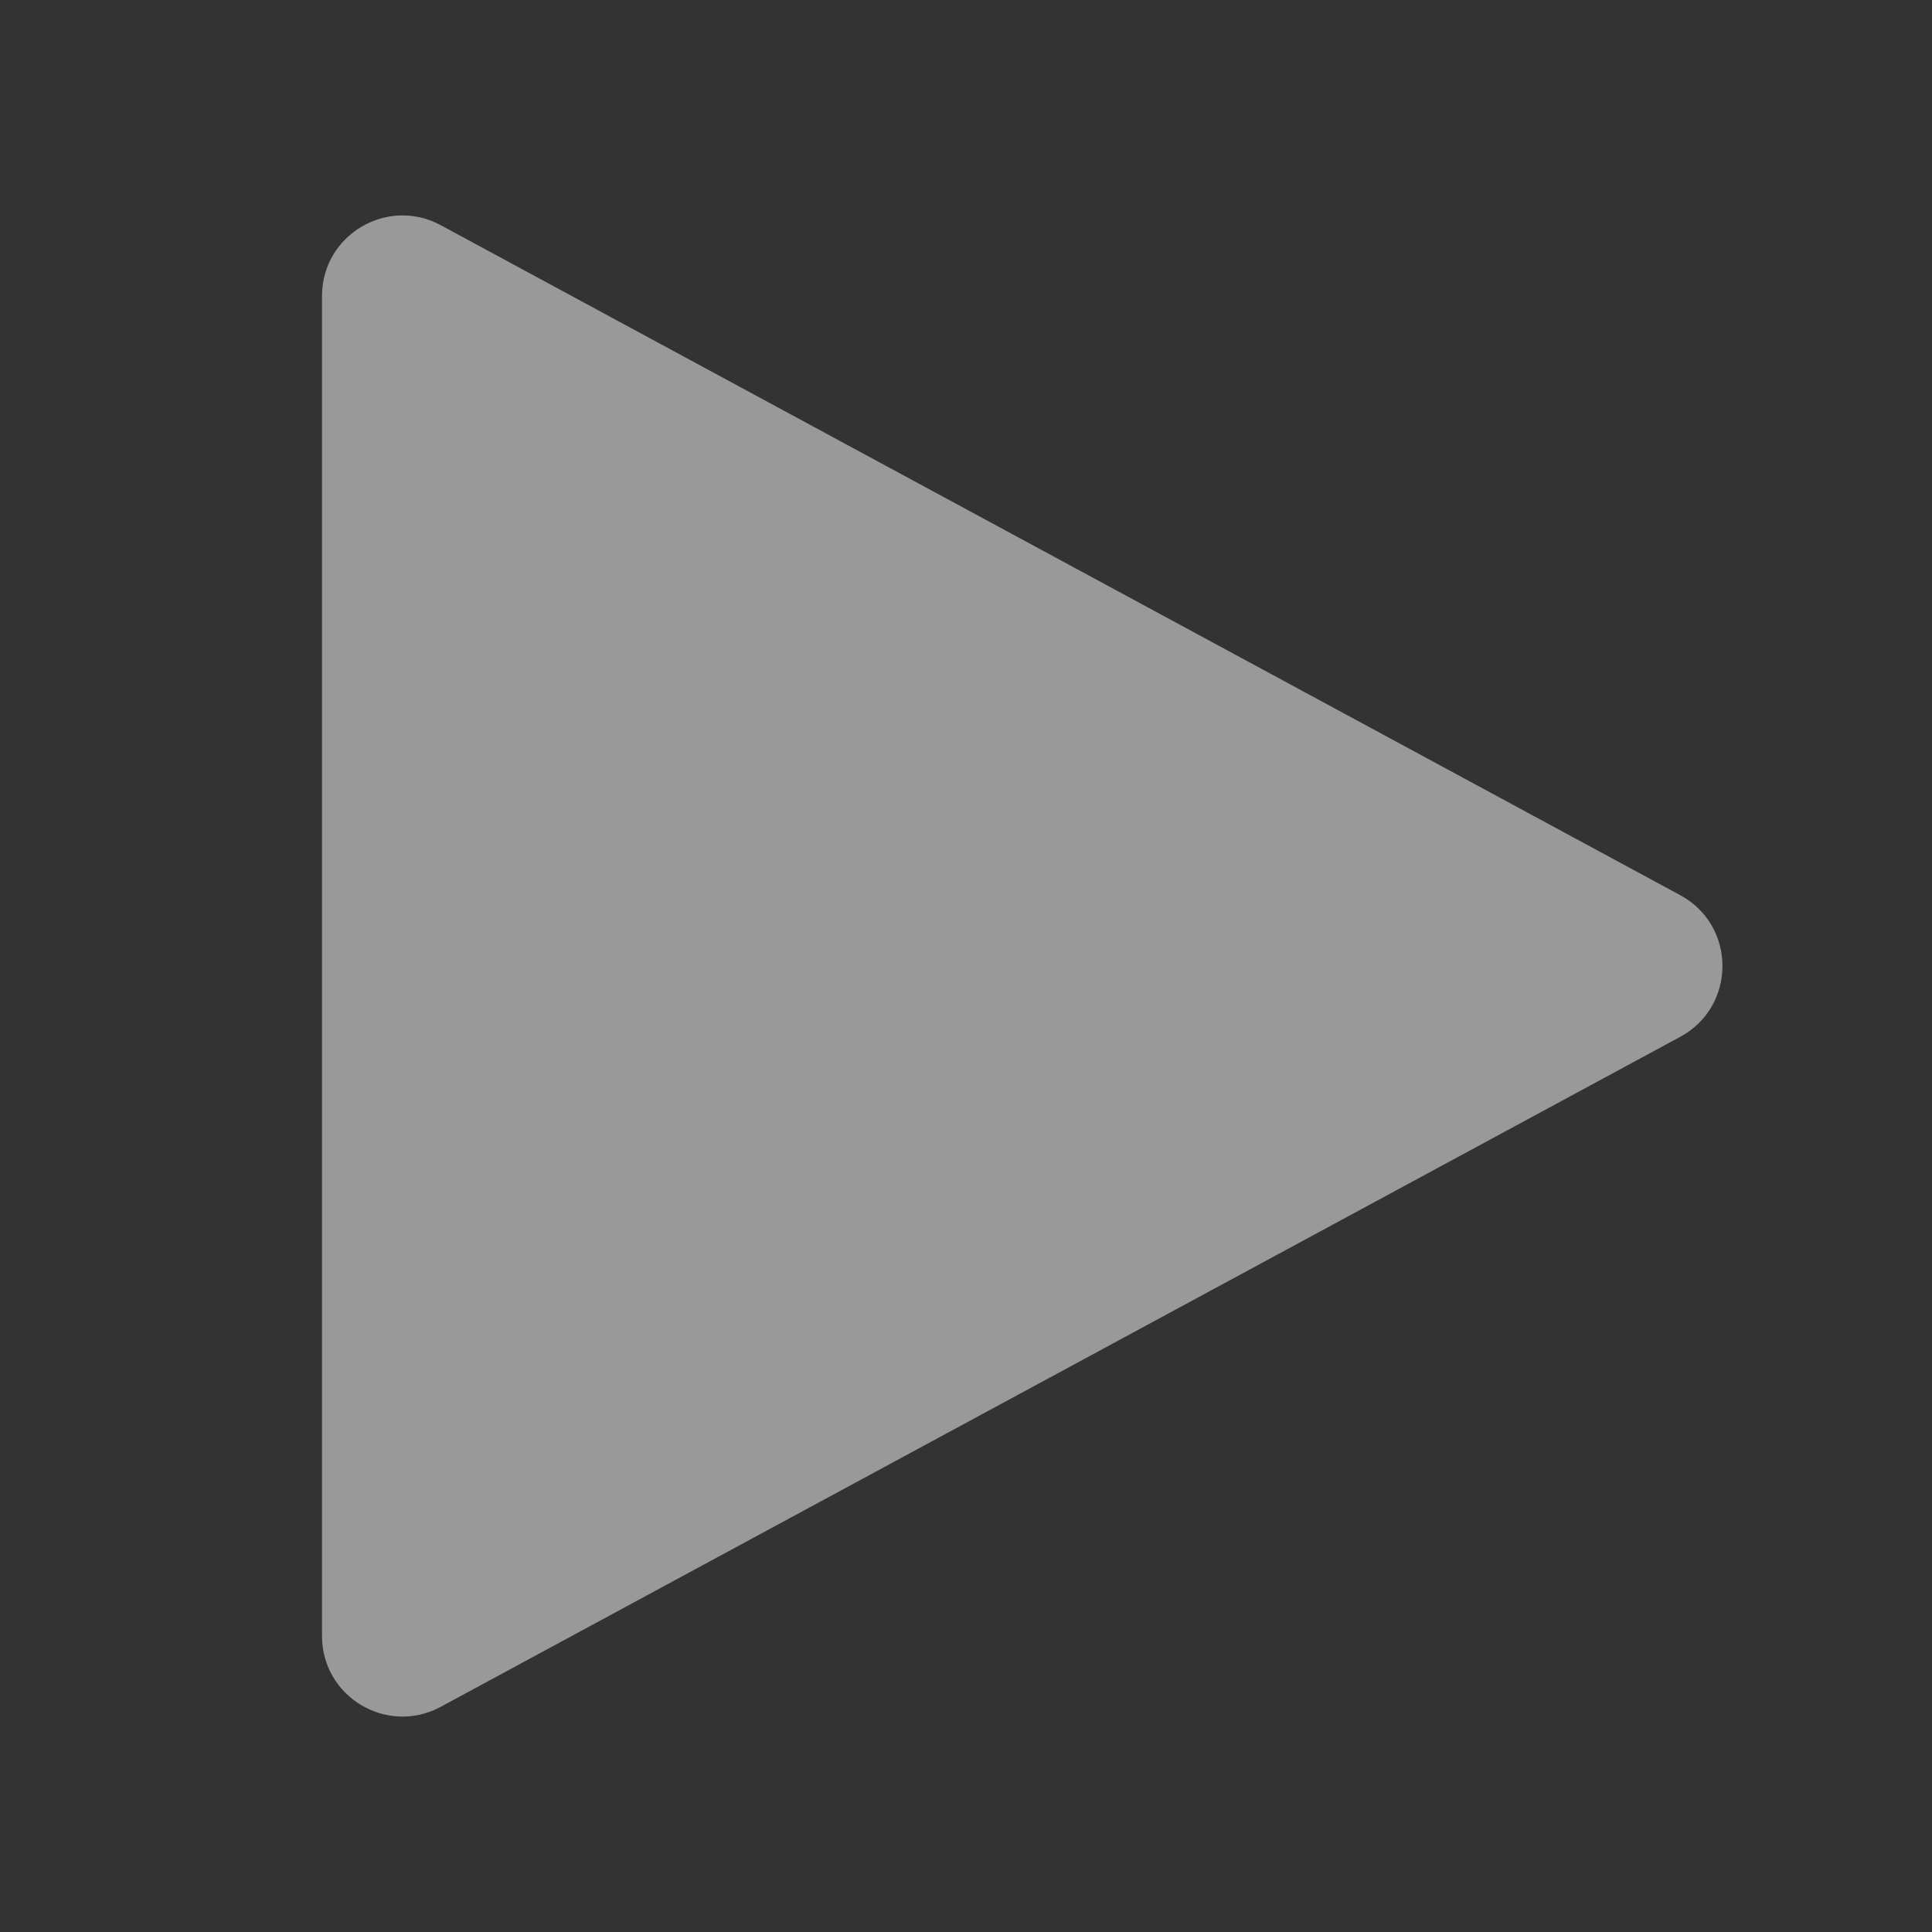 <svg width="24" height="24" viewBox="0 0 24 24" fill="none" xmlns="http://www.w3.org/2000/svg">
<rect x="0" y="0" width="24" height="24" fill="#333333" stroke="none"/>
<path d="M4 3.677V20.323C4 21.08 4.809 21.563 5.476 21.202L20.872 12.88C21.572 12.502 21.572 11.498 20.872 11.12L5.476 2.798C4.809 2.437 4 2.92 4 3.677Z" fill="white" fill-opacity="0.5"/>
</svg>
